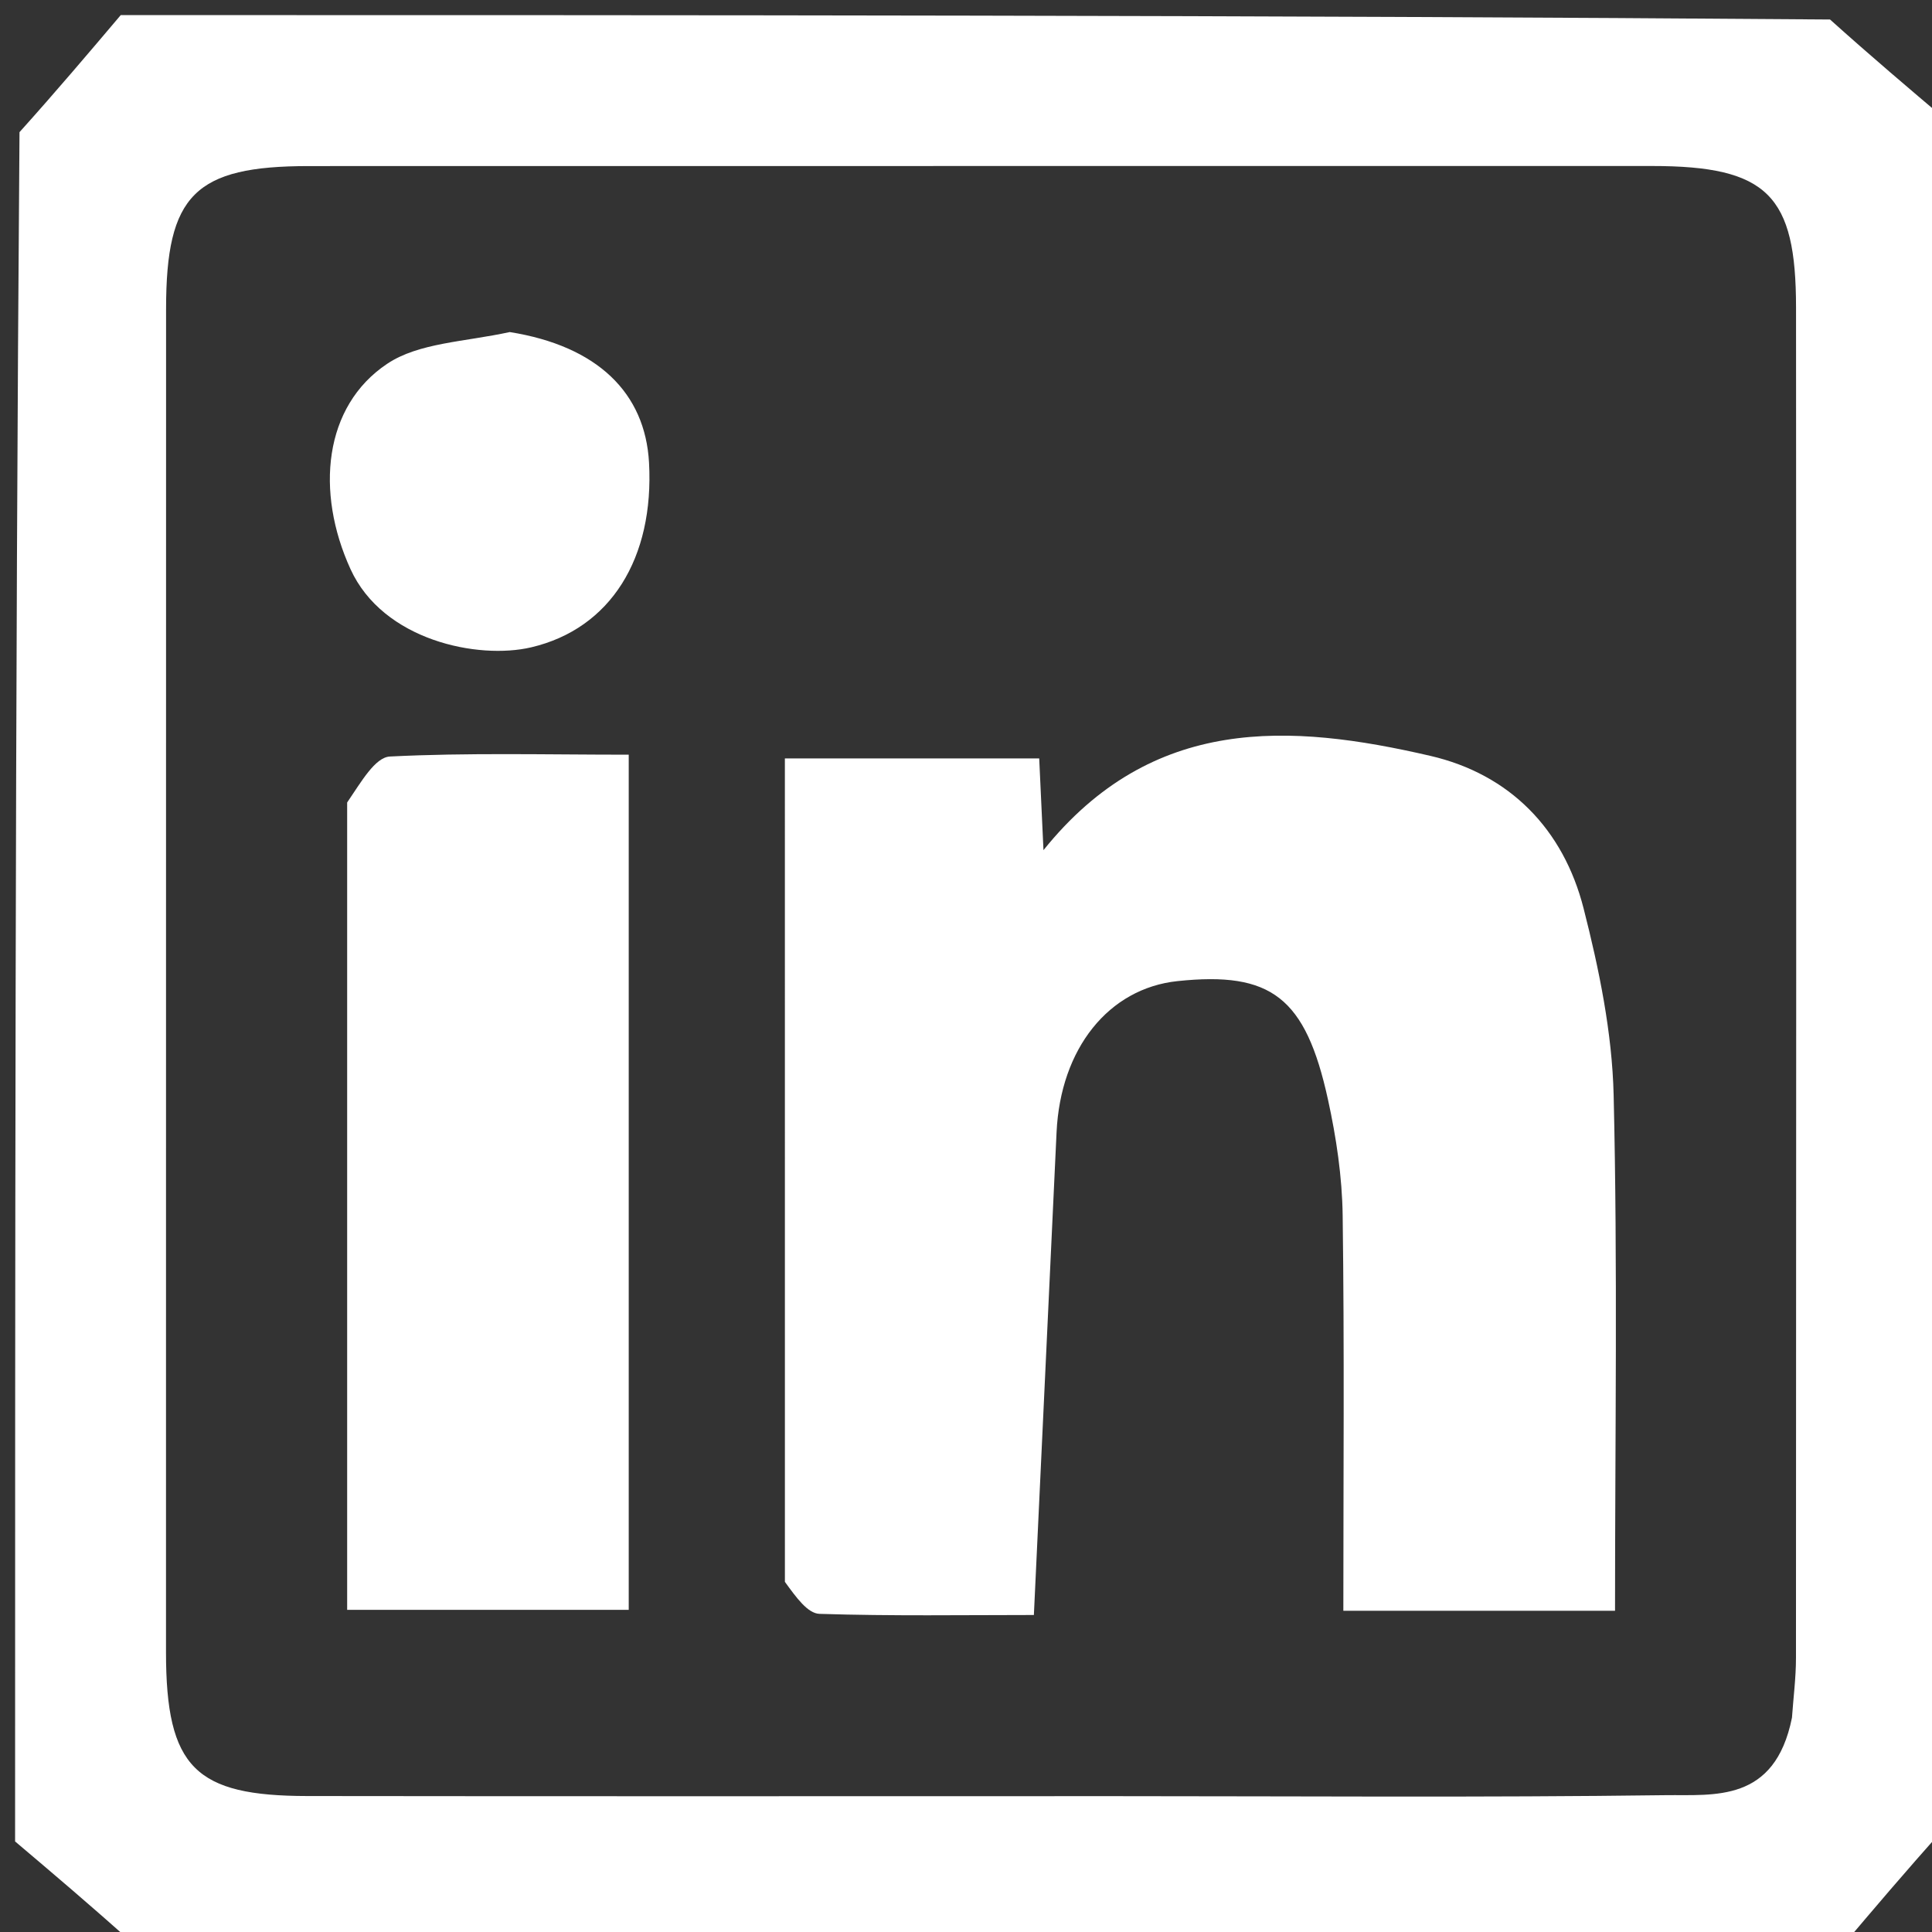 <svg version="1.1" id="Layer_1" xmlns="http://www.w3.org/2000/svg" xmlns:xlink="http://www.w3.org/1999/xlink" x="0px" y="0px"
	 width="100%" viewBox="0 0 128 128" enable-background="new 0 0 128 128" xml:space="preserve">
<rect x="0" y="0" width="128" height="128" fill="#333333" stroke="none"/>
<path fill="#FFFFFF" opacity="1" stroke="none" 
	d="
M1,122 
	C1,84.312 1,46.625 1.292,8.756 
	C3.723,6.05 5.862,3.525 8,1 
	C45.688,1 83.375,1 121.244,1.292 
	C123.95,3.723 126.475,5.862 129,8 
	C129,45.688 129,83.375 128.708,121.244 
	C126.277,123.95 124.138,126.475 122,129 
	C84.312,129 46.625,129 8.756,128.708 
	C6.05,126.277 3.525,124.138 1,122 
M118.722,113.803 
	C118.815,112.483 118.988,111.163 118.988,109.842 
	C119.004,80.015 119.011,50.187 118.992,20.359 
	C118.987,12.956 117.138,10.996 109.439,10.998 
	C79.778,11.003 50.116,10.995 20.455,11.003 
	C12.909,11.005 11.004,12.902 11.003,20.464 
	C10.996,50.126 11.003,79.787 10.998,109.448 
	C10.997,117.138 12.957,118.983 20.368,118.992 
	C38.198,119.016 56.028,119 73.858,119 
	C86.023,119 98.188,119.096 110.351,118.935 
	C113.558,118.893 117.585,119.46 118.722,113.803 
z"/>
<path fill="none" opacity="1" stroke="none" 
	d="
M7.502,1 
	C5.862,3.525 3.723,6.05 1.292,8.288 
	C1,5.752 1,3.505 1,1 
	C2.998,1 5.001,1 7.502,1 
z"/>
<path fill="none" opacity="1" stroke="none" 
	d="
M129,7.502 
	C126.475,5.862 123.95,3.723 121.712,1.292 
	C124.248,1 126.495,1 129,1 
	C129,2.998 129,5.001 129,7.502 
z"/>
<path fill="none" opacity="1" stroke="none" 
	d="
M1,122.498 
	C3.525,124.138 6.05,126.277 8.288,128.708 
	C5.752,129 3.505,129 1,129 
	C1,127.002 1,124.999 1,122.498 
z"/>
<path fill="none" opacity="1" stroke="none" 
	d="
M122.498,129 
	C124.138,126.475 126.277,123.95 128.708,121.712 
	C129,124.248 129,126.495 129,129 
	C127.002,129 124.999,129 122.498,129 
z"/>
<path fill="none" opacity="1" stroke="none" 
	d="
M118.407,114.115 
	C117.585,119.46 113.558,118.893 110.351,118.935 
	C98.188,119.096 86.023,119 73.858,119 
	C56.028,119 38.198,119.016 20.368,118.992 
	C12.957,118.983 10.997,117.138 10.998,109.448 
	C11.003,79.787 10.996,50.126 11.003,20.464 
	C11.004,12.902 12.909,11.005 20.455,11.003 
	C50.116,10.995 79.778,11.003 109.439,10.998 
	C117.138,10.996 118.987,12.956 118.992,20.359 
	C119.011,50.187 119.004,80.015 118.988,109.842 
	C118.988,111.163 118.815,112.483 118.407,114.115 
M52.004,105.285 
	C52.767,105.856 53.514,106.896 54.295,106.922 
	C59.071,107.075 63.855,106.998 68.497,106.998 
	C69.011,96.057 69.506,85.537 70,75.016 
	C70.261,69.467 73.449,65.482 78.013,65.001 
	C84.217,64.347 86.497,66.065 87.982,72.85 
	C88.533,75.362 88.92,77.961 88.955,80.527 
	C89.073,89.28 89,98.035 89,106.718 
	C95.31,106.718 101.044,106.718 107,106.718 
	C107,95.143 107.176,83.844 106.908,72.555 
	C106.809,68.41 105.946,64.216 104.915,60.176 
	C103.578,54.937 100.03,51.298 94.765,50.078 
	C85.48,47.928 76.343,47.346 69.133,56.325 
	C69.012,53.726 68.931,51.981 68.85,50.246 
	C63.128,50.246 57.711,50.246 52,50.246 
	C52,68.433 52,86.376 52.004,105.285 
M23,53.652 
	C23,71.4 23,89.148 23,106.656 
	C29.761,106.656 35.838,106.656 41.655,106.656 
	C41.655,87.573 41.655,68.834 41.655,50 
	C36.15,50 30.983,49.862 25.836,50.121 
	C24.85,50.171 23.943,51.787 23,53.652 
M33.344,22 
	C30.751,22.658 27.748,22.702 25.651,24.103 
	C21.438,26.917 20.891,32.597 23.22,37.702 
	C25.382,42.444 31.679,43.711 35.189,42.888 
	C40.458,41.652 43.346,36.975 43,30.652 
	C42.747,26.033 39.586,22.926 33.344,22 
z"/>
<path fill="#FFFFFF" opacity="1" stroke="none" 
	d="
M52.002,104.802 
	C52,86.376 52,68.433 52,50.246 
	C57.711,50.246 63.128,50.246 68.85,50.246 
	C68.931,51.981 69.012,53.726 69.133,56.325 
	C76.343,47.346 85.48,47.928 94.765,50.078 
	C100.03,51.298 103.578,54.937 104.915,60.176 
	C105.946,64.216 106.809,68.41 106.908,72.555 
	C107.176,83.844 107,95.143 107,106.718 
	C101.044,106.718 95.31,106.718 89,106.718 
	C89,98.035 89.073,89.28 88.955,80.527 
	C88.92,77.961 88.533,75.362 87.982,72.85 
	C86.497,66.065 84.217,64.347 78.013,65.001 
	C73.449,65.482 70.261,69.467 70,75.016 
	C69.506,85.537 69.011,96.057 68.497,106.998 
	C63.855,106.998 59.071,107.075 54.295,106.922 
	C53.514,106.896 52.767,105.856 52.002,104.802 
z"/>
<path fill="#FFFFFF" opacity="1" stroke="none" 
	d="
M23,53.166 
	C23.943,51.787 24.85,50.171 25.836,50.121 
	C30.983,49.862 36.15,50 41.655,50 
	C41.655,68.834 41.655,87.573 41.655,106.656 
	C35.838,106.656 29.761,106.656 23,106.656 
	C23,89.148 23,71.4 23,53.166 
z"/>
<path fill="#FFFFFF" opacity="1" stroke="none" 
	d="
M33.771,22 
	C39.586,22.926 42.747,26.033 43,30.652 
	C43.346,36.975 40.458,41.652 35.189,42.888 
	C31.679,43.711 25.382,42.444 23.22,37.702 
	C20.891,32.597 21.438,26.917 25.651,24.103 
	C27.748,22.702 30.751,22.658 33.771,22 
z"/>
</svg>